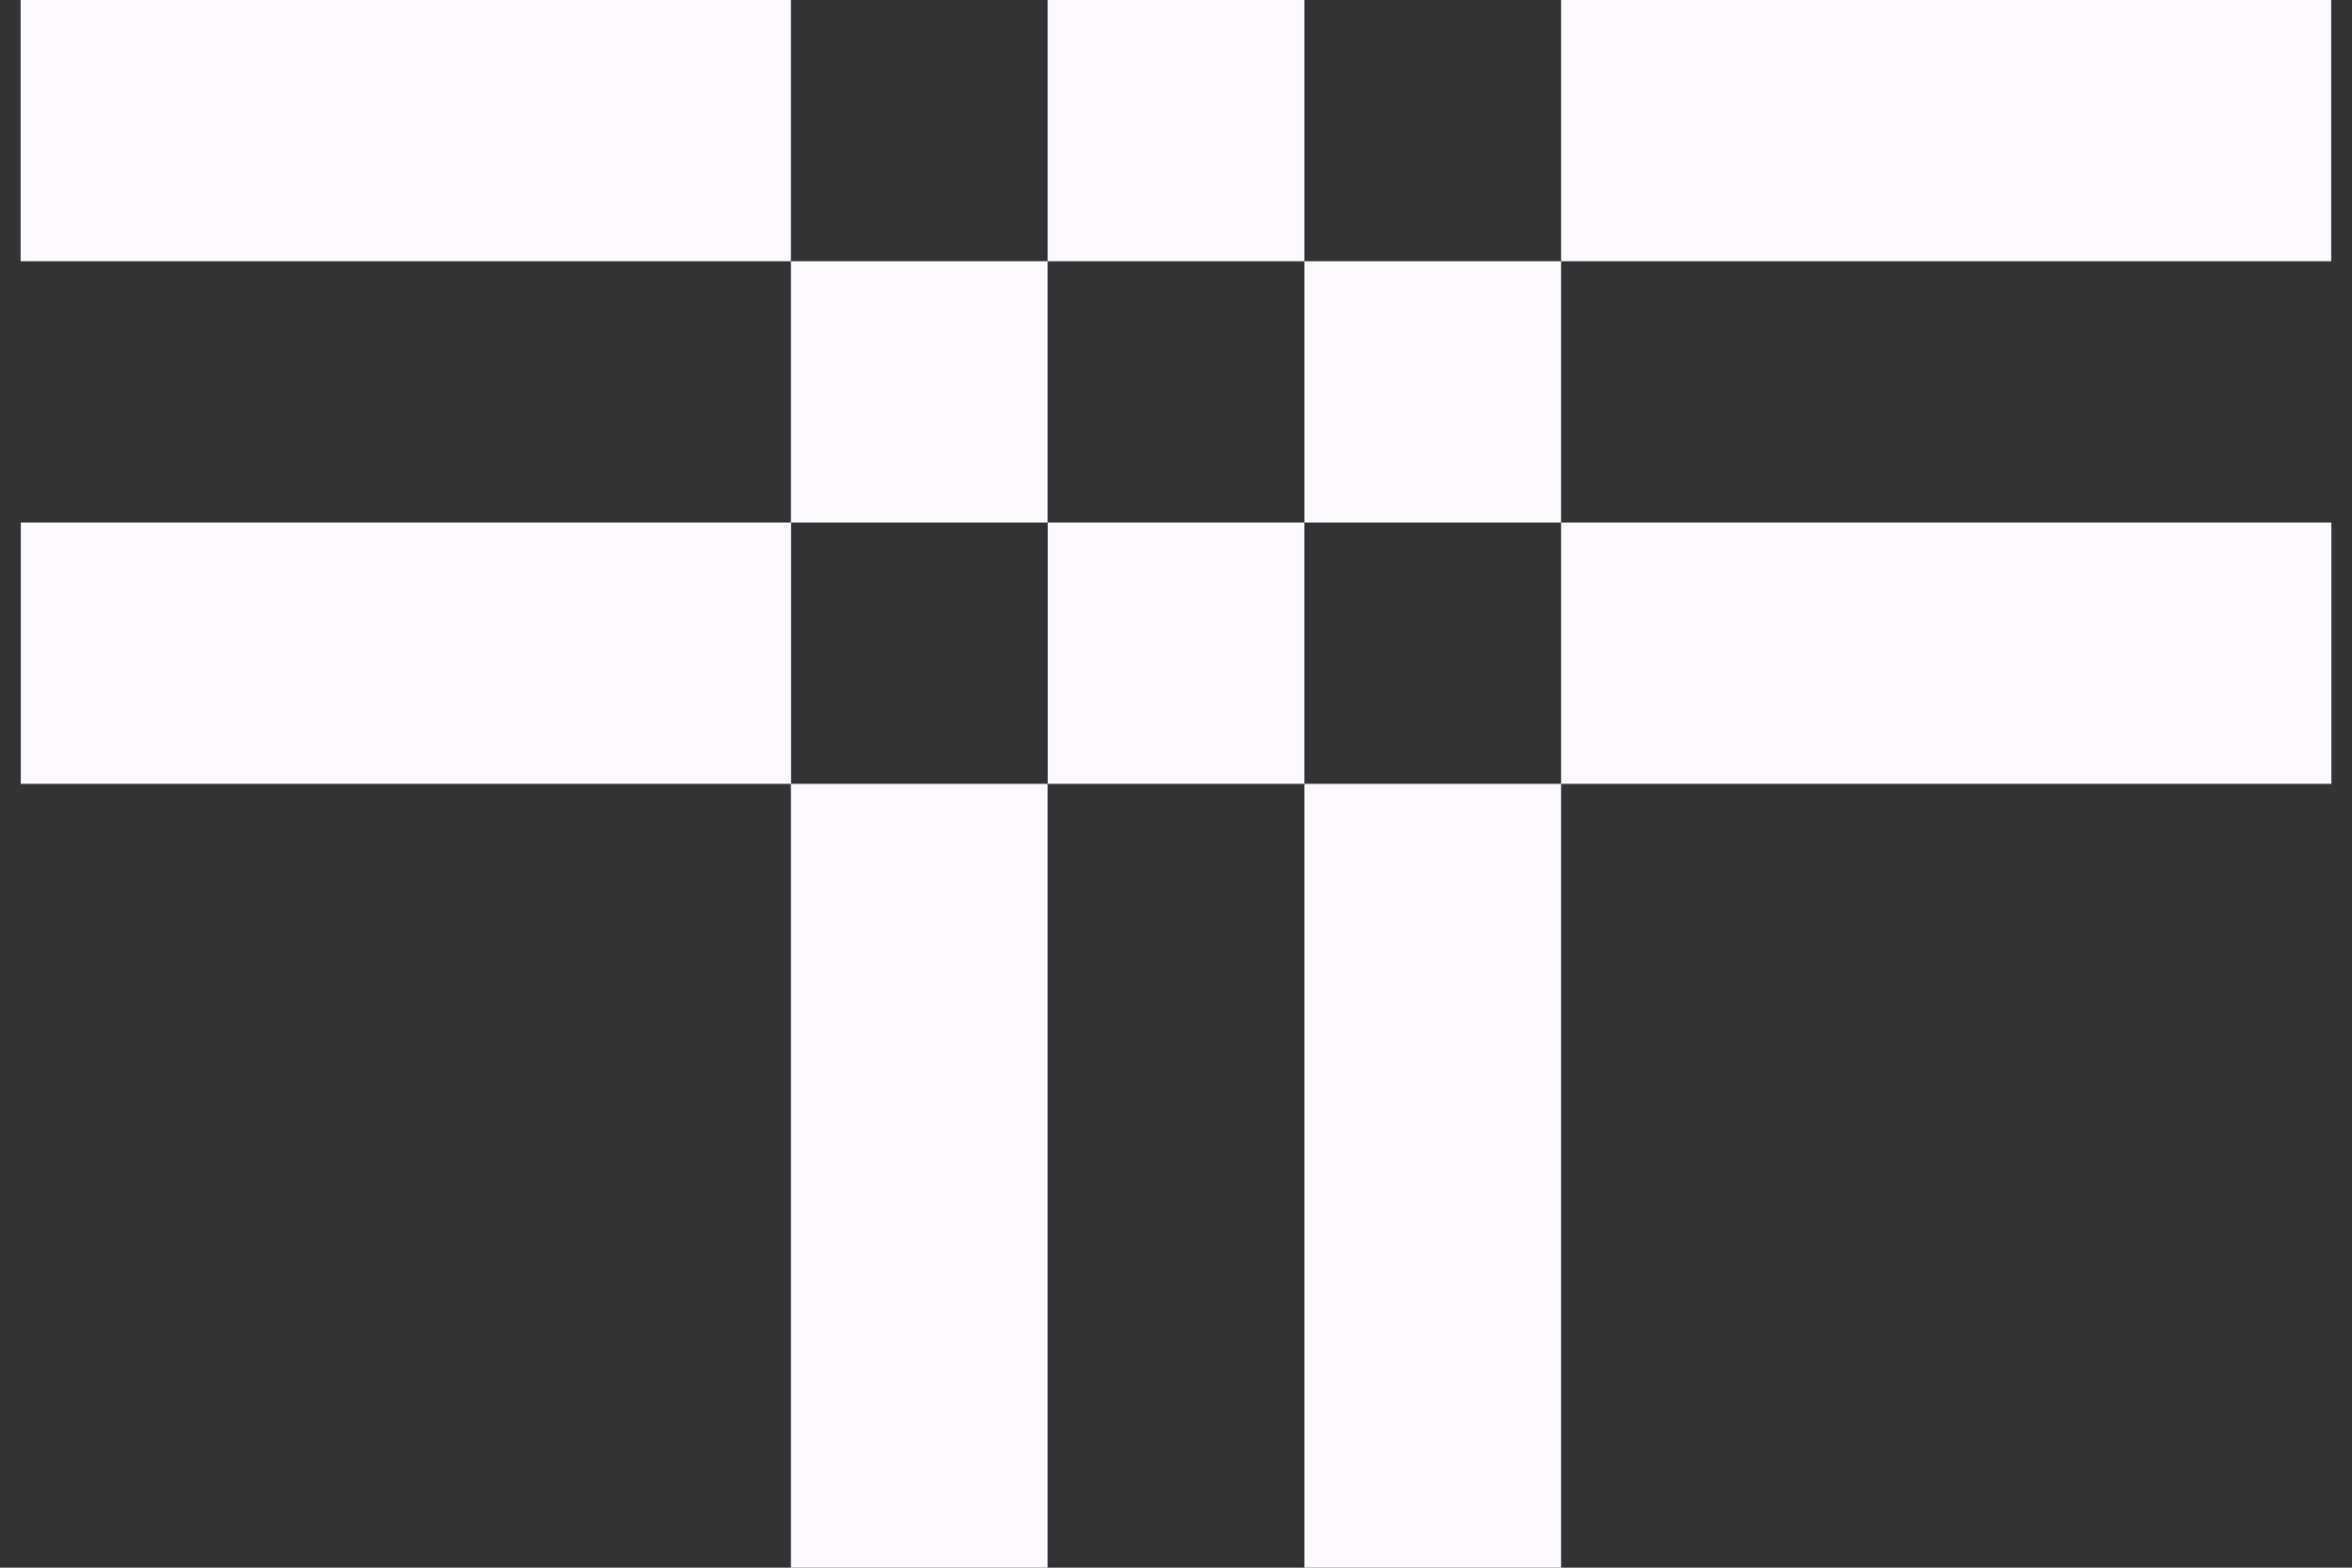<svg fill="none" height="38" viewBox="0 0 57 38" width="57" xmlns="http://www.w3.org/2000/svg" xmlns:xlink="http://www.w3.org/1999/xlink"><rect x="0" y="0" width="57" height="38" fill="#333333" stroke="none"/><clipPath id="a"><path d="m0 0h57v38h-57z"/></clipPath><g clip-path="url(#a)"><path d="m56.496 0h-18.664v6.333h18.664zm-31.107 6.333h-6.221v6.333h6.221zm-6.221 31.667h6.221v-19h-6.221zm12.443-31.667v6.333h6.221v-6.333zm0 31.667h6.221v-19h-6.221zm0-38h-6.221v6.333h6.221zm-31.111 0v6.333h18.668v-6.333zm56 19v-6.333h-18.668v6.333zm-31.107-6.333v6.333h6.217v-6.333zm-24.889 0v6.333h18.668v-6.333z" fill="#fcf9ff"/></g></svg>